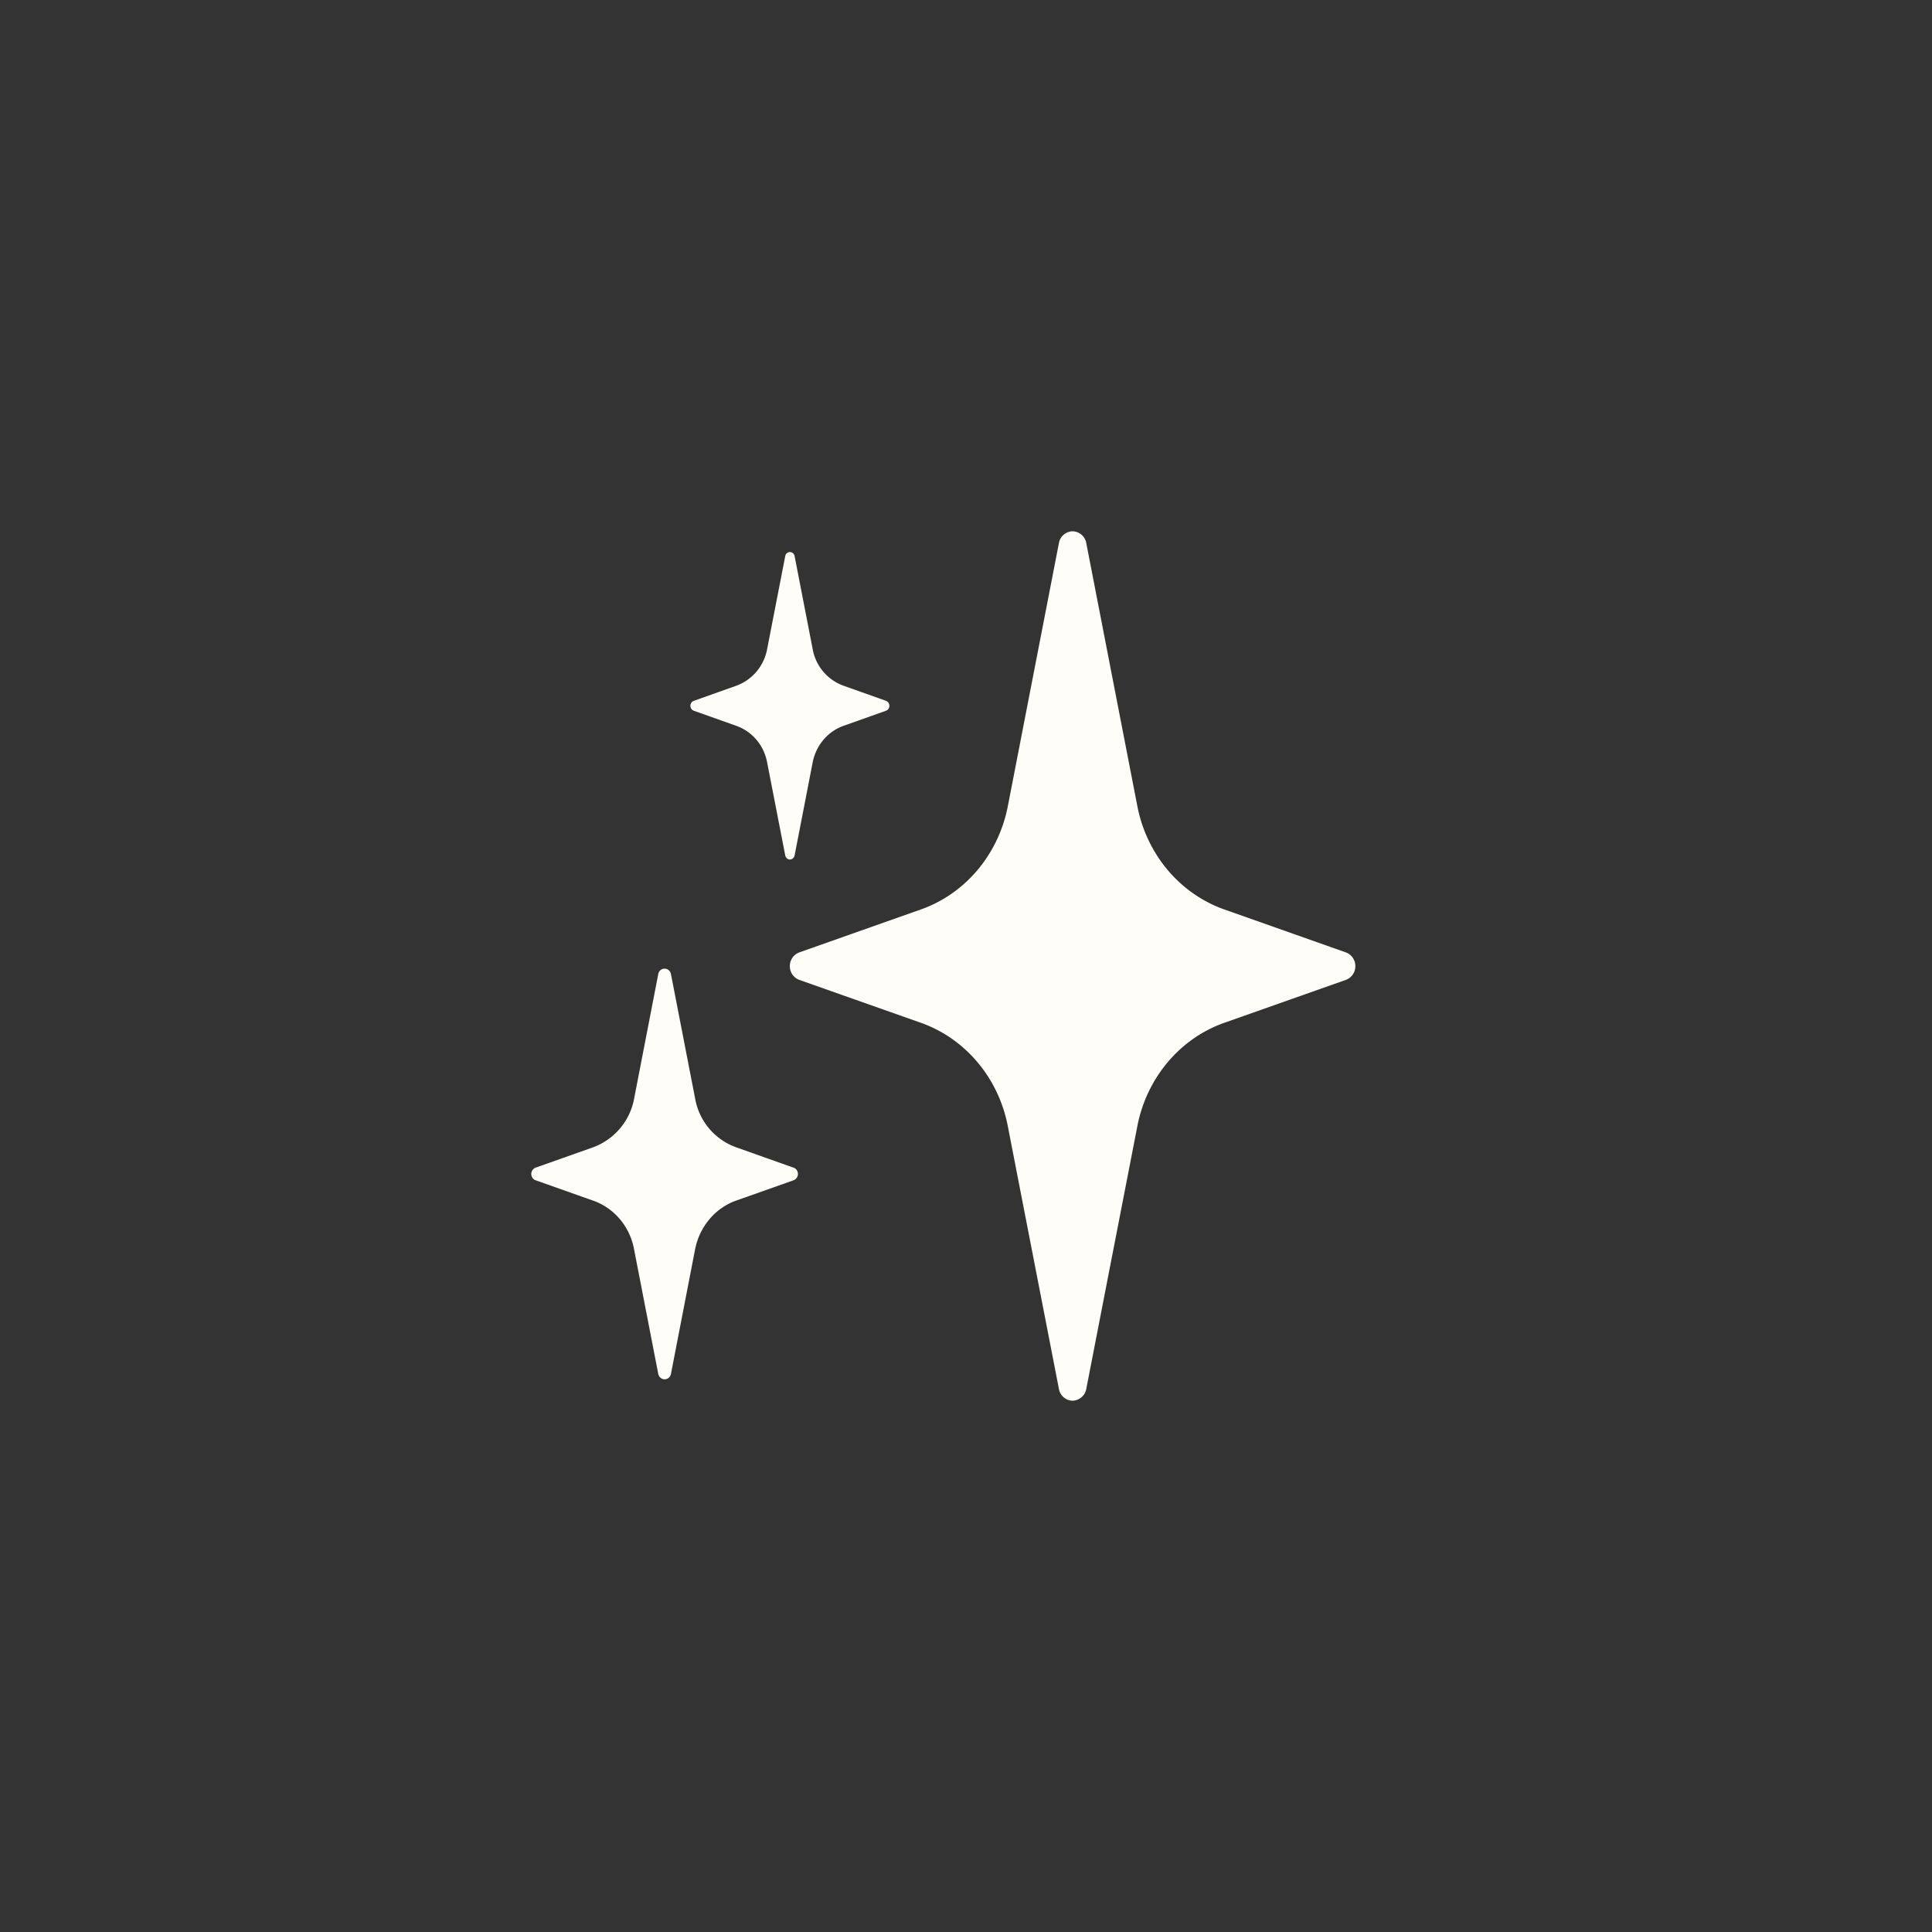 <svg width="40" height="40" viewBox="0 0 40 40" fill="none" xmlns="http://www.w3.org/2000/svg"><rect x="0" y="0" width="40" height="40" fill="#333333" stroke="none"/><path d="M27.866 19.719l-2.513-.888c-.923-.324-1.61-1.14-1.804-2.134l-1.06-5.459a.293.293 0 00-.283-.238.292.292 0 00-.281.238l-1.06 5.459c-.195.994-.88 1.81-1.804 2.134l-2.514.888a.3.3 0 00-.194.284.3.3 0 00.194.284l2.514.887c.923.325 1.61 1.14 1.803 2.134l1.061 5.454a.293.293 0 00.281.238.295.295 0 00.283-.238l1.06-5.454c.195-.994.88-1.81 1.804-2.134l2.513-.887a.3.3 0 00.195-.284.3.3 0 00-.195-.284zM14.362 14.714l.884.314c.325.116.57.4.636.754l.375 1.926c.01.05.05.087.097.087.048 0 .087-.035.098-.087l.374-1.926c.069-.35.311-.638.637-.754l.884-.314a.109.109 0 00.067-.102.11.11 0 00-.067-.101l-.884-.314a.992.992 0 01-.637-.755l-.374-1.926c-.01-.05-.048-.086-.098-.086-.049 0-.088.035-.097.086l-.375 1.926a.999.999 0 01-.636.755l-.884.314a.109.109 0 00-.068.101c0 .046.029.087.068.102zM16.428 24.175l-1.186-.421a1.313 1.313 0 01-.85-1.01l-.501-2.578a.135.135 0 00-.13-.111.133.133 0 00-.132.11l-.5 2.58a1.332 1.332 0 01-.85 1.009l-1.187.42a.14.14 0 00-.092.132c0 .06.039.116.092.131l1.186.42c.437.152.764.538.85 1.01l.501 2.58c.014.065.069.11.131.11a.133.133 0 00.131-.11l.5-2.58c.092-.472.418-.857.85-1.01l1.187-.42a.14.14 0 00.092-.131c0-.061-.039-.117-.092-.131z" fill="#FFFDF7"/></svg>
